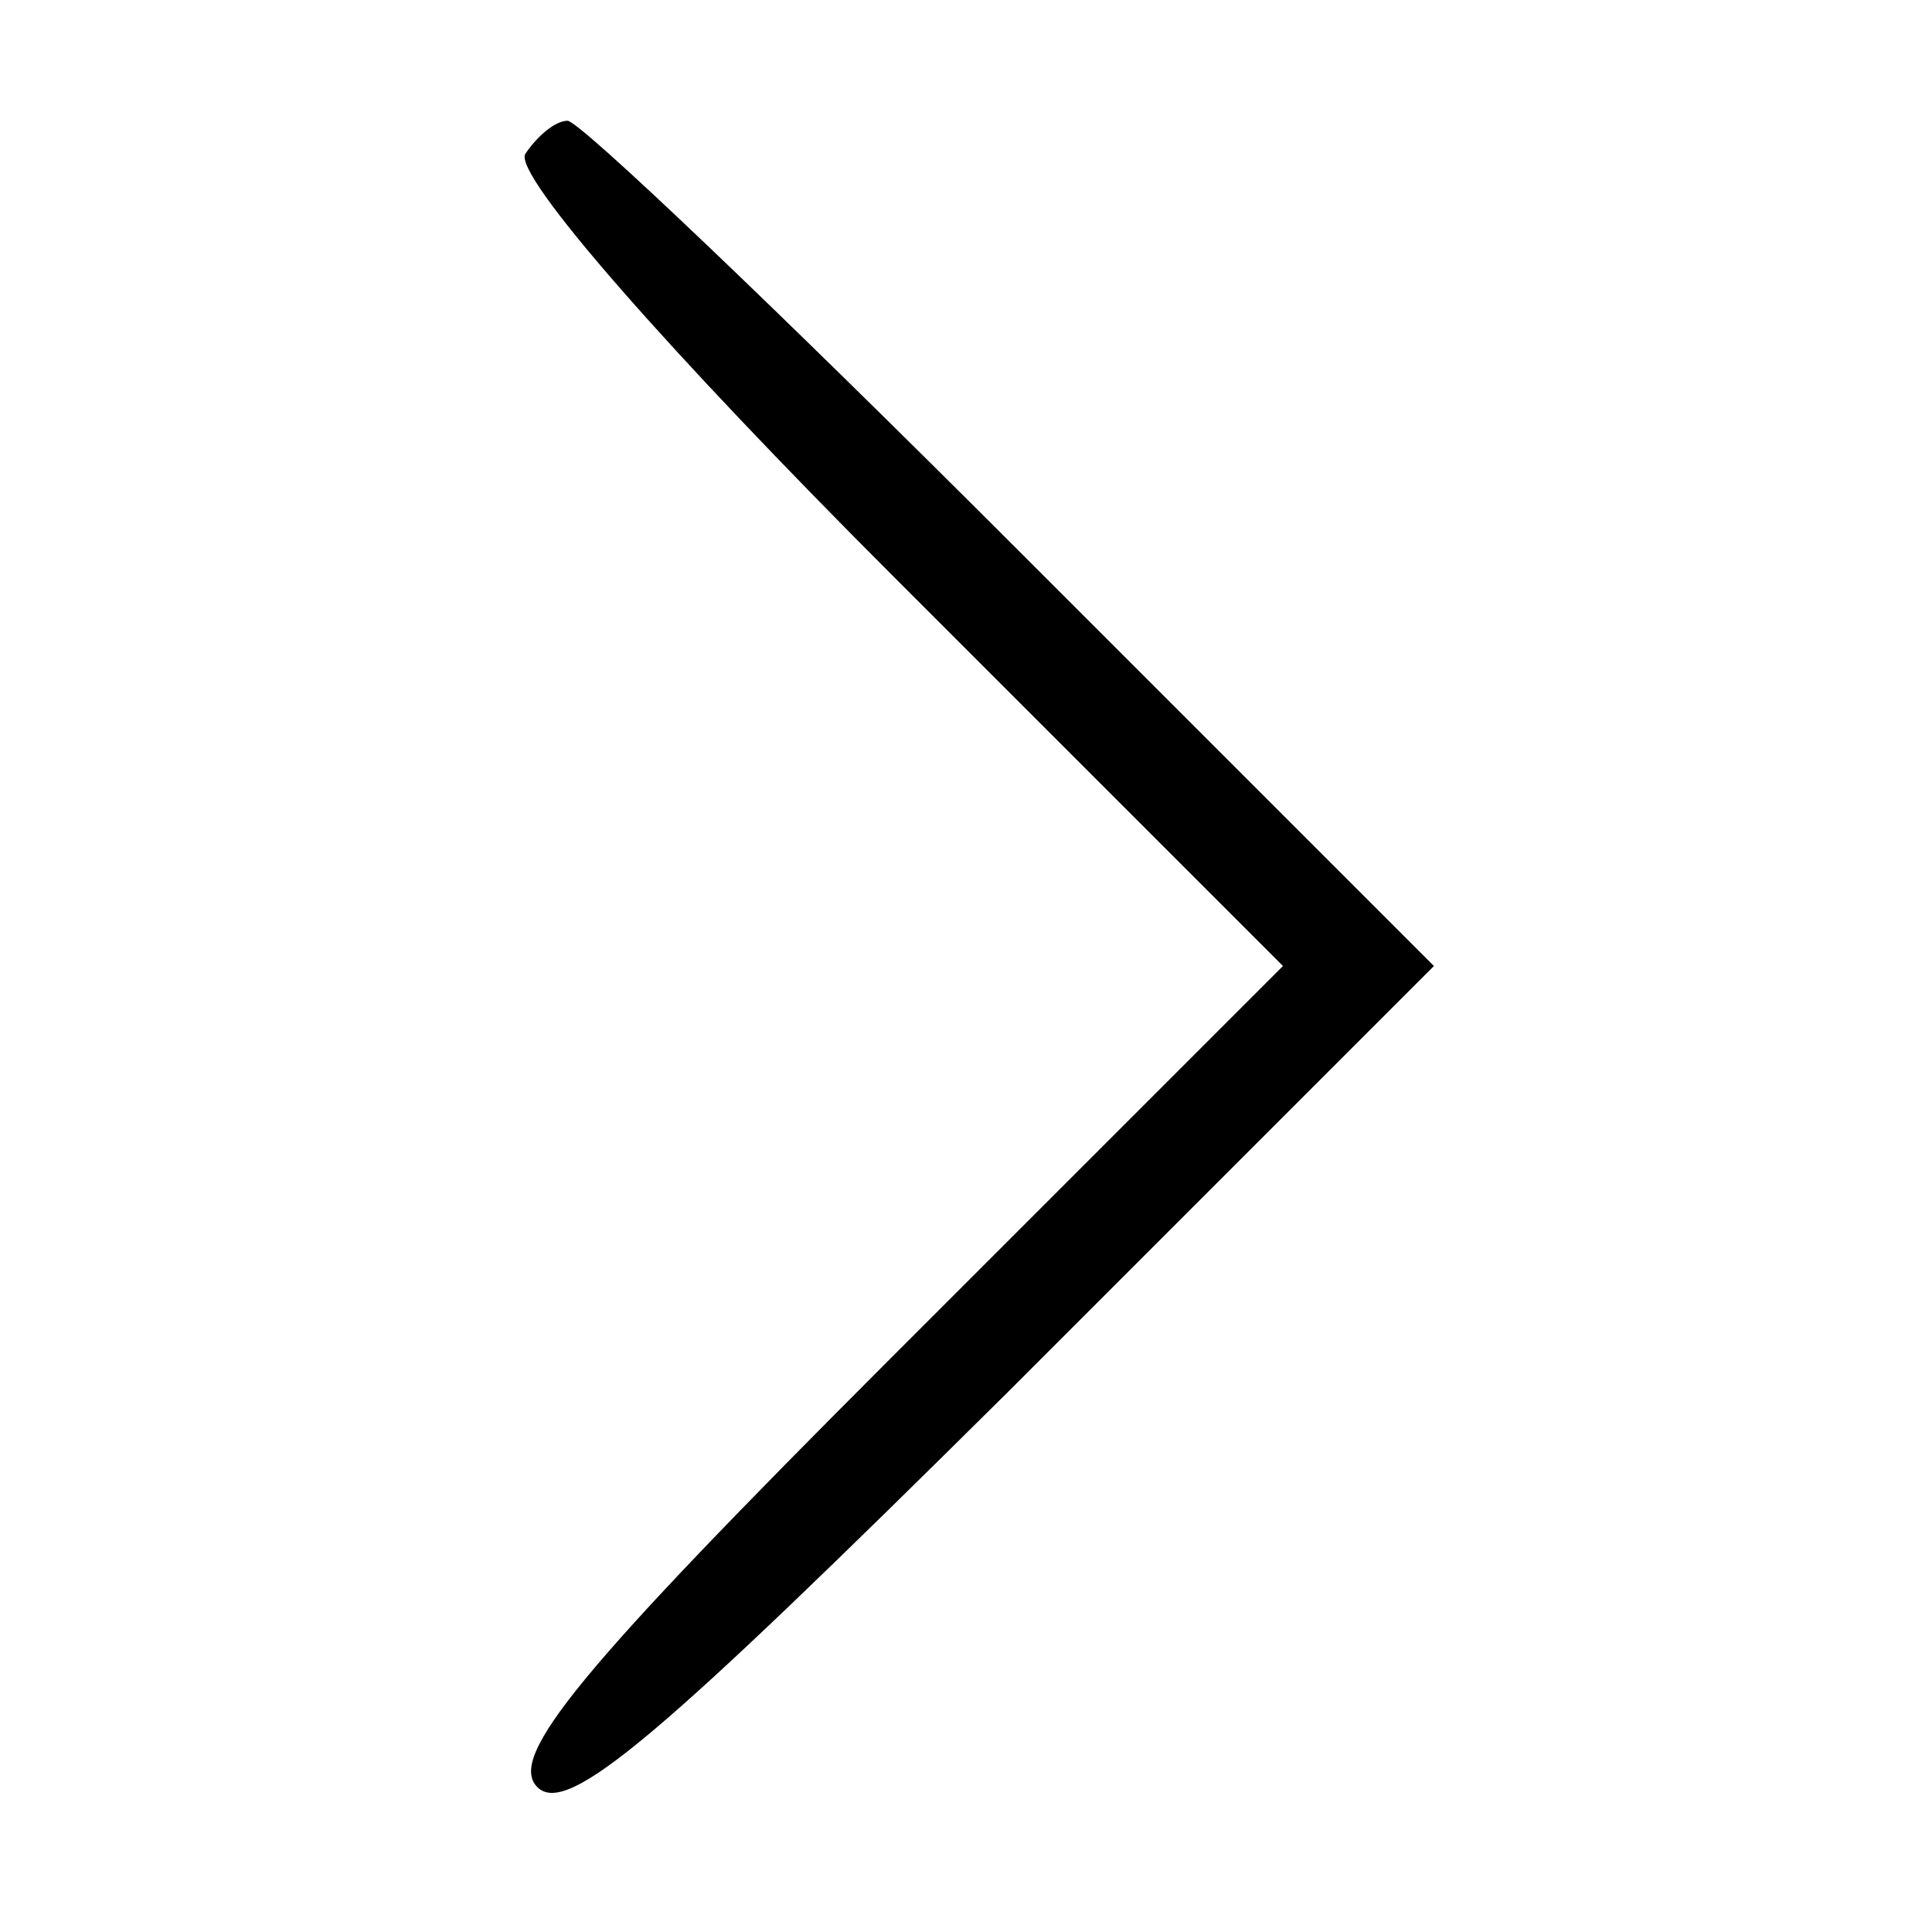 <?xml version="1.0" standalone="no"?>
<!DOCTYPE svg PUBLIC "-//W3C//DTD SVG 20010904//EN"
 "http://www.w3.org/TR/2001/REC-SVG-20010904/DTD/svg10.dtd">
<svg version="1.0" xmlns="http://www.w3.org/2000/svg"
 width="64pt" height="64pt" viewBox="0 0 64 64"
 preserveAspectRatio="xMidYMid meet">

<g transform="translate(0,64) scale(0.1,-0.1)"
fill="#000000" stroke="none">
<path d="M174 589 c-4 -7 48 -66 122 -140 l129 -129 -130 -130 c-103 -103
-127 -132 -117 -142 10 -10 41 17 155 130 l142 142 -140 140 c-77 77 -143 140
-147 140 -4 0 -10 -5 -14 -11z"/>
</g>
</svg>
